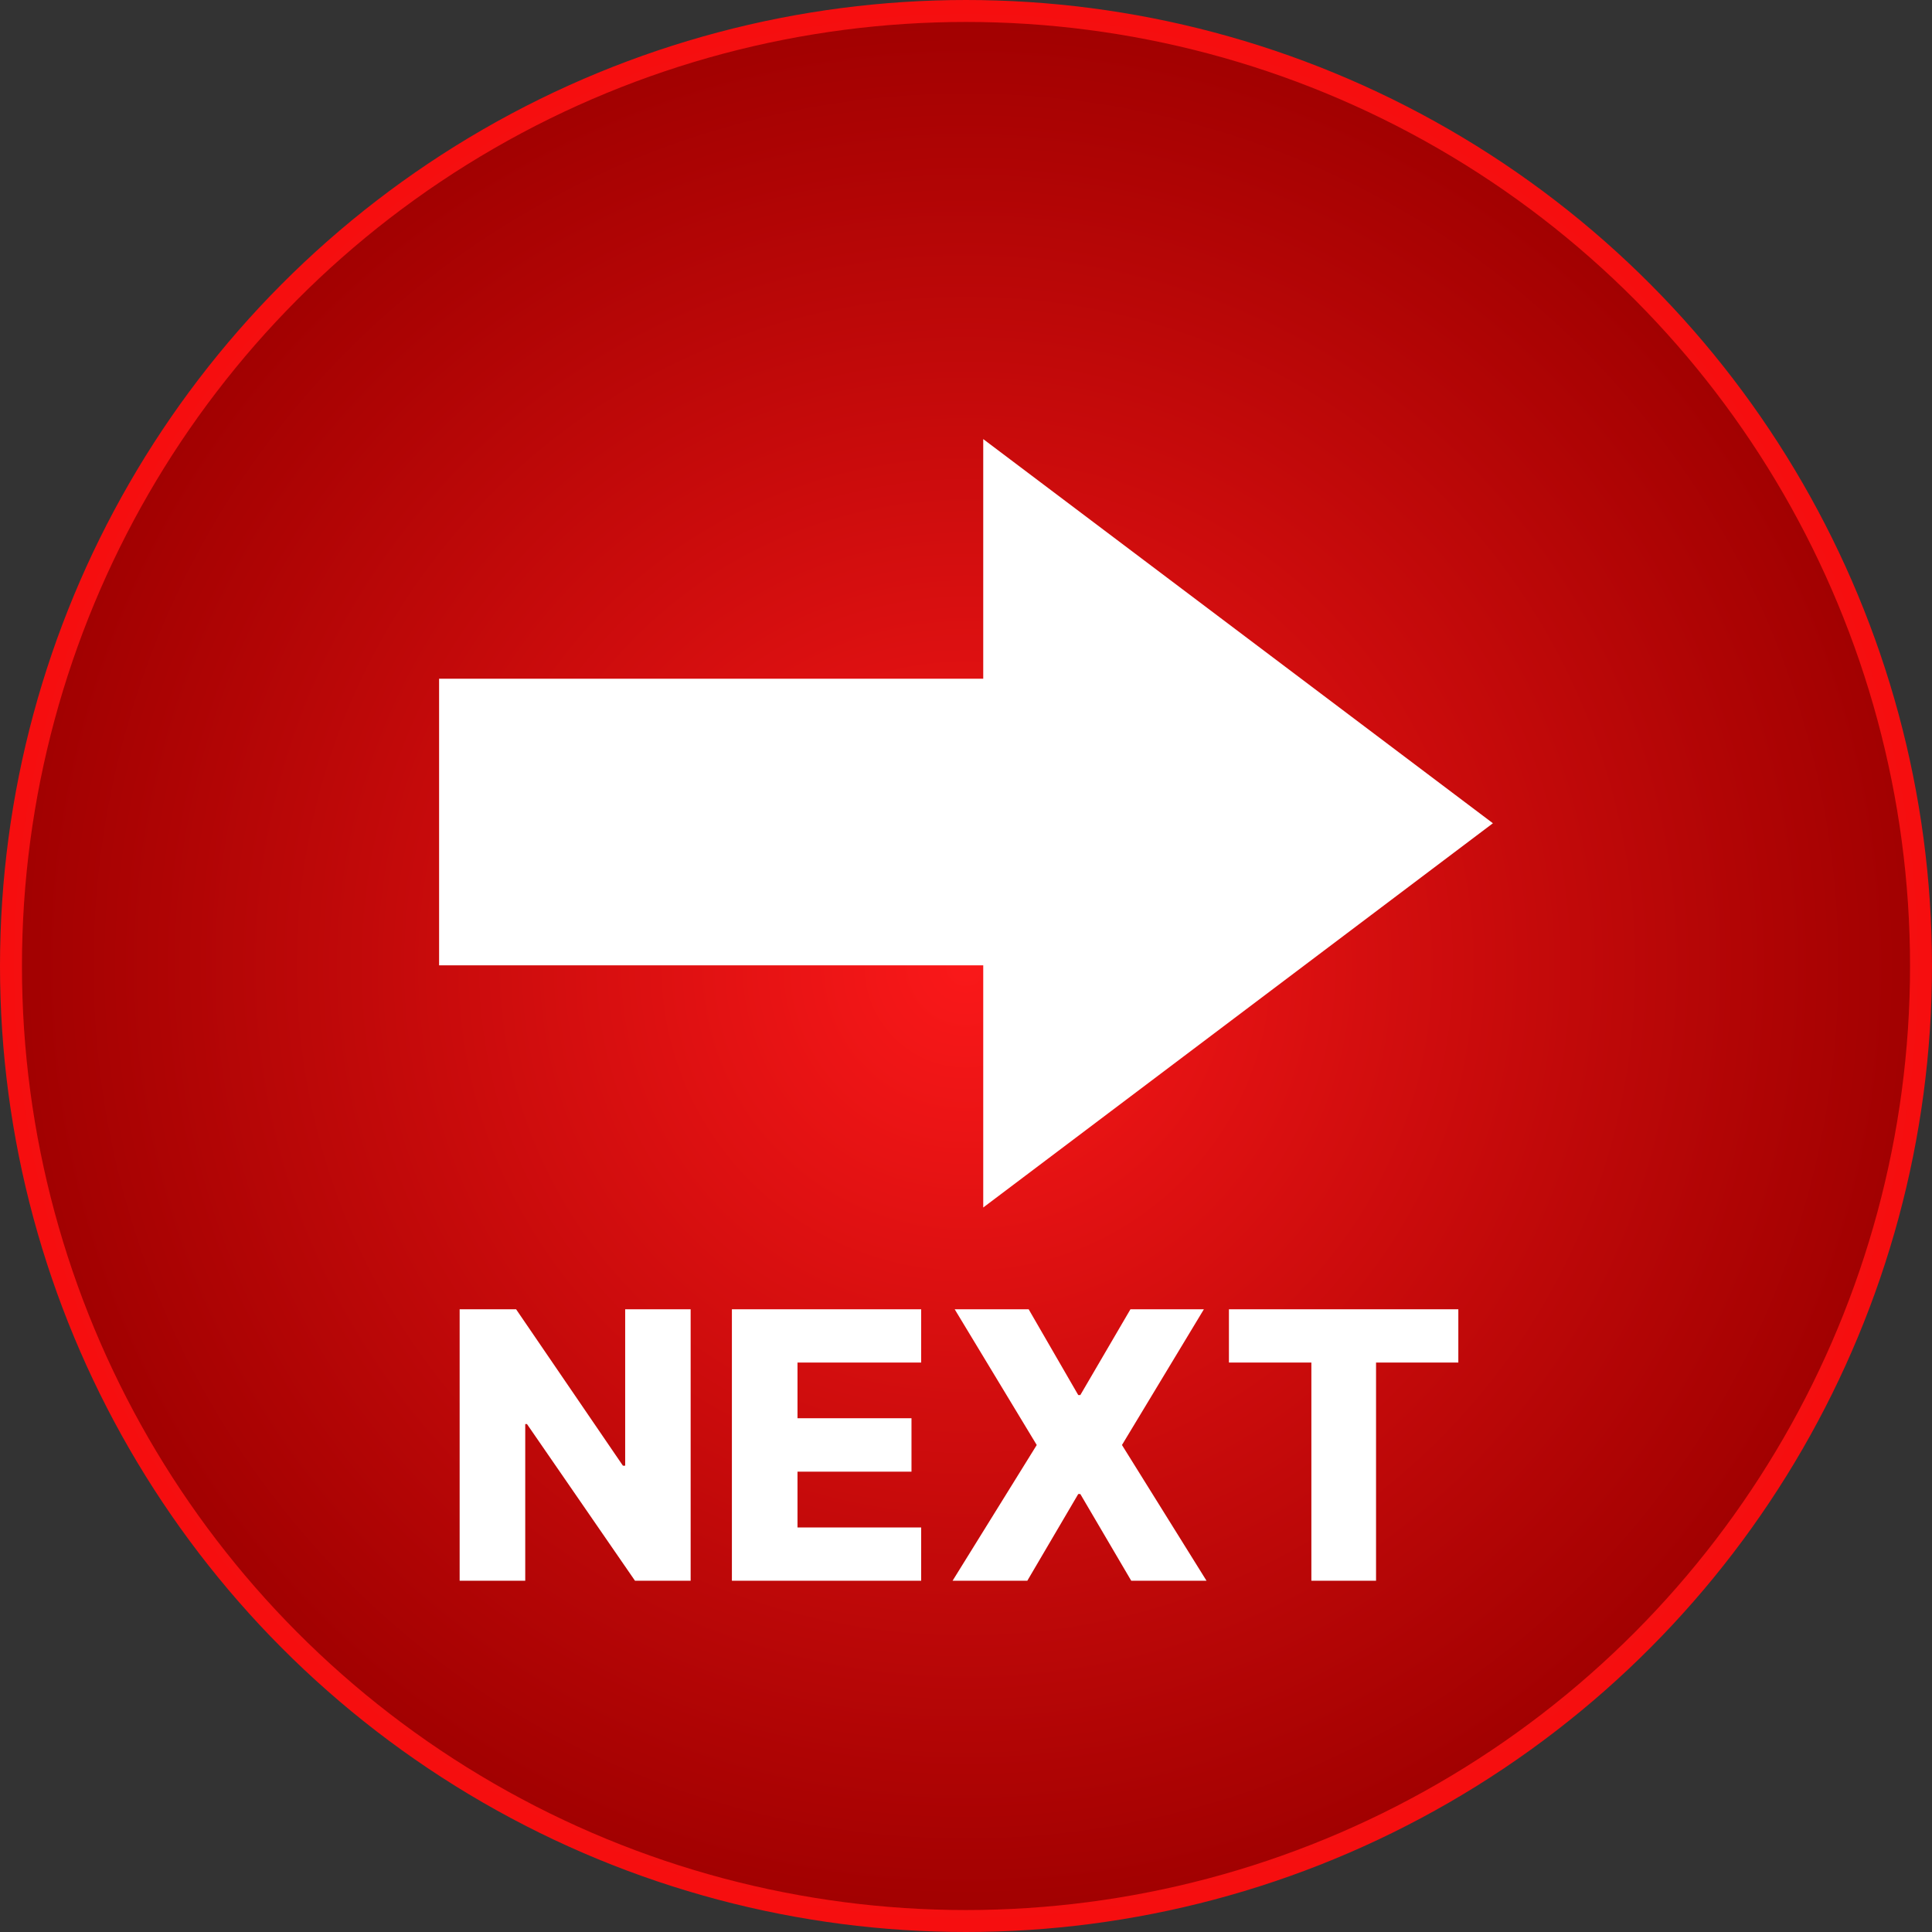 <svg width="88" height="88" viewBox="0 0 88 88" fill="none" xmlns="http://www.w3.org/2000/svg">
<rect x="0" y="0" width="88" height="88" fill="#333333" stroke="none"/>
<circle cx="44" cy="44" r="43.5" fill="url(#paint0_radial_11_88)" stroke="url(#paint1_radial_11_88)"/>
<path d="M31.458 59.636V72H28.923L24.003 64.864H23.924V72H20.936V59.636H23.508L28.373 66.76H28.476V59.636H31.458ZM33.337 72V59.636H41.958V62.063H36.325V64.599H41.517V67.032H36.325V69.573H41.958V72H33.337ZM46.854 59.636L49.112 63.542H49.208L51.49 59.636H54.835L51.104 65.818L54.955 72H51.526L49.208 68.052H49.112L46.793 72H43.389L47.222 65.818L43.485 59.636H46.854ZM55.976 62.063V59.636H66.425V62.063H62.677V72H59.731V62.063H55.976Z" fill="white"/>
<path d="M68 37.498L44.785 20V30.915H20V43.97H44.785V55L68 37.498Z" fill="white"/>
<defs>
<radialGradient id="paint0_radial_11_88" cx="0" cy="0" r="1" gradientUnits="userSpaceOnUse" gradientTransform="translate(44 44) rotate(90) scale(44)">
<stop stop-color="#FA1819"/>
<stop offset="1" stop-color="#9F0000"/>
</radialGradient>
<radialGradient id="paint1_radial_11_88" cx="0" cy="0" r="1" gradientUnits="userSpaceOnUse" gradientTransform="translate(44 44) rotate(90) scale(44)">
<stop stop-color="#B52425"/>
<stop offset="1" stop-color="#F70E0F"/>
</radialGradient>
</defs>
</svg>
